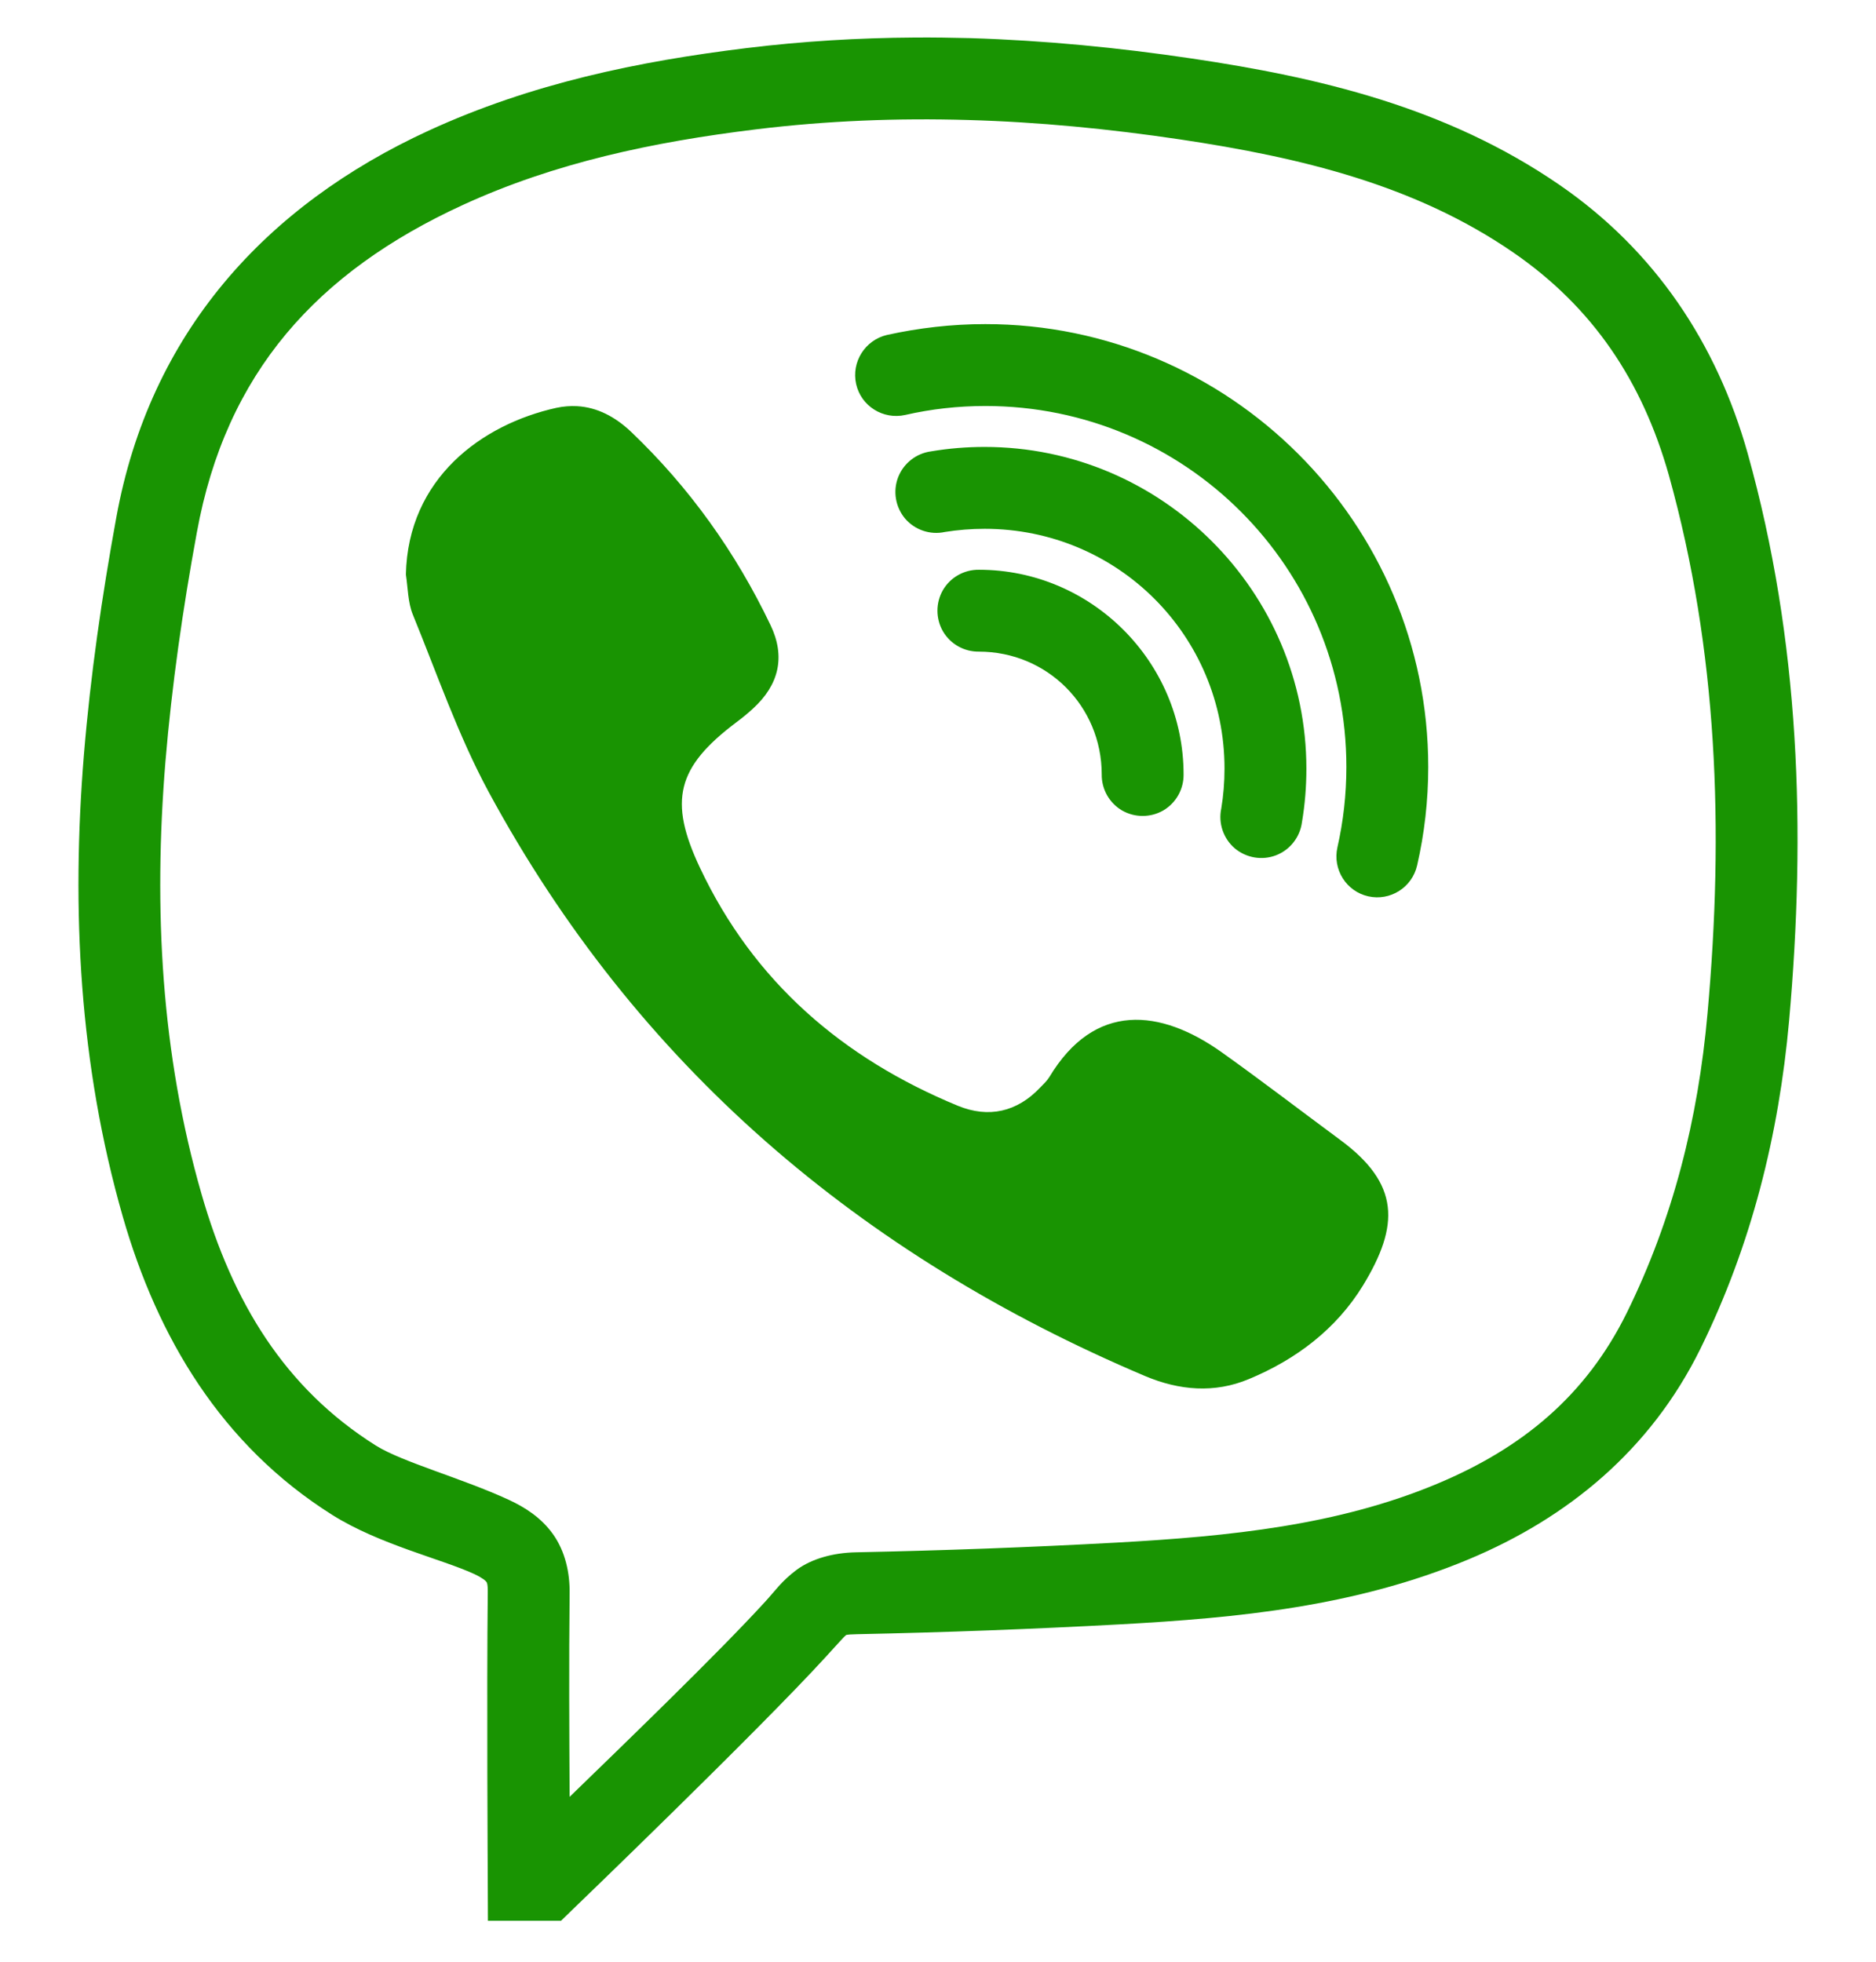 <svg width="22" height="23" viewBox="0 0 22 23" fill="none" xmlns="http://www.w3.org/2000/svg">
<path d="M10.724 0.44C10.07 0.444 9.414 0.483 8.752 0.564C7.486 0.719 6.232 0.978 5.028 1.531C3.114 2.411 1.756 3.903 1.363 6.072C1.196 6.987 1.061 7.916 0.984 8.849C0.836 10.662 0.928 12.481 1.441 14.268C1.846 15.676 2.593 16.942 3.899 17.763C4.453 18.11 5.182 18.279 5.563 18.455C5.669 18.506 5.696 18.536 5.701 18.543C5.707 18.549 5.722 18.562 5.72 18.674C5.707 19.822 5.72 22.042 5.72 22.042L5.722 22.52H6.579L6.718 22.385C6.718 22.385 8.894 20.291 9.682 19.428C9.824 19.274 9.898 19.188 9.913 19.179C9.926 19.169 9.903 19.164 10.049 19.16C11.082 19.139 12.114 19.1 13.145 19.044C14.504 18.969 15.89 18.839 17.223 18.282C18.384 17.797 19.353 17.004 19.94 15.815C20.54 14.596 20.861 13.304 20.981 11.967C21.179 9.742 21.11 7.512 20.495 5.315C20.133 4.027 19.406 2.937 18.29 2.169C16.955 1.25 15.449 0.905 13.976 0.686C13.115 0.558 12.249 0.474 11.379 0.447C11.161 0.442 10.944 0.438 10.724 0.44ZM11.352 1.407C12.179 1.43 13.006 1.511 13.835 1.634C15.256 1.846 16.597 2.169 17.746 2.96C18.678 3.601 19.259 4.467 19.571 5.572C20.144 7.627 20.218 9.732 20.024 11.883C19.914 13.122 19.619 14.291 19.078 15.391C18.599 16.362 17.853 16.979 16.852 17.397C15.689 17.883 14.426 18.012 13.094 18.086C12.074 18.142 11.053 18.179 10.031 18.2C9.774 18.206 9.523 18.273 9.344 18.404C9.166 18.536 9.086 18.657 8.975 18.777C8.413 19.392 7.291 20.474 6.68 21.067C6.676 20.351 6.671 19.484 6.68 18.686C6.684 18.44 6.628 18.189 6.487 17.99C6.346 17.791 6.153 17.671 5.968 17.585C5.426 17.334 4.717 17.142 4.409 16.949C3.335 16.274 2.726 15.262 2.364 14.002C1.889 12.354 1.799 10.657 1.94 8.93C2.015 8.034 2.144 7.136 2.308 6.245C2.649 4.368 3.721 3.187 5.428 2.403C6.506 1.908 7.657 1.664 8.87 1.516C9.697 1.415 10.524 1.383 11.352 1.407ZM11.555 3.8C11.159 3.8 10.775 3.845 10.402 3.927C10.145 3.987 9.982 4.244 10.04 4.503C10.098 4.762 10.357 4.923 10.616 4.865C10.918 4.796 11.232 4.76 11.555 4.76C13.899 4.76 15.789 6.65 15.789 8.992C15.789 9.316 15.753 9.631 15.684 9.935C15.626 10.192 15.787 10.451 16.046 10.509C16.304 10.567 16.561 10.404 16.619 10.145C16.704 9.774 16.749 9.389 16.749 8.992C16.749 6.131 14.418 3.8 11.555 3.8ZM6.766 4.762C6.688 4.758 6.607 4.764 6.523 4.782C5.651 4.976 4.784 5.607 4.76 6.736C4.784 6.894 4.783 7.062 4.841 7.205C5.126 7.902 5.373 8.622 5.729 9.282C7.464 12.489 10.087 14.718 13.43 16.134C13.829 16.302 14.242 16.338 14.645 16.169C15.2 15.939 15.671 15.582 15.984 15.071C16.413 14.367 16.419 13.88 15.712 13.361C15.249 13.019 14.793 12.669 14.324 12.335C13.61 11.829 12.838 11.741 12.305 12.629C12.277 12.674 12.236 12.712 12.2 12.749C11.926 13.04 11.591 13.111 11.234 12.965C9.883 12.408 8.838 11.51 8.208 10.173C7.837 9.387 7.938 8.994 8.632 8.471C8.701 8.42 8.767 8.366 8.831 8.307C9.134 8.03 9.215 7.7 9.035 7.327C8.628 6.476 8.086 5.716 7.4 5.062C7.214 4.886 7.003 4.775 6.766 4.762ZM11.547 5.24C11.336 5.24 11.126 5.257 10.919 5.292C10.745 5.315 10.597 5.431 10.533 5.594C10.469 5.759 10.501 5.945 10.614 6.08C10.728 6.213 10.908 6.275 11.081 6.237C11.231 6.213 11.388 6.2 11.547 6.2C13.107 6.2 14.36 7.452 14.36 9.012C14.36 9.172 14.347 9.329 14.322 9.479C14.285 9.652 14.347 9.832 14.48 9.946C14.615 10.059 14.801 10.091 14.966 10.027C15.129 9.963 15.245 9.815 15.268 9.641C15.303 9.434 15.32 9.224 15.32 9.012C15.32 6.935 13.625 5.24 11.547 5.24ZM11.48 6.68C11.307 6.678 11.146 6.768 11.058 6.918C10.972 7.068 10.972 7.252 11.058 7.402C11.146 7.552 11.307 7.642 11.48 7.64C12.281 7.64 12.92 8.279 12.92 9.08C12.918 9.252 13.008 9.414 13.158 9.502C13.308 9.588 13.492 9.588 13.642 9.502C13.792 9.414 13.882 9.252 13.88 9.08C13.88 7.76 12.8 6.68 11.48 6.68Z" fill="#199402"/>
</svg>

